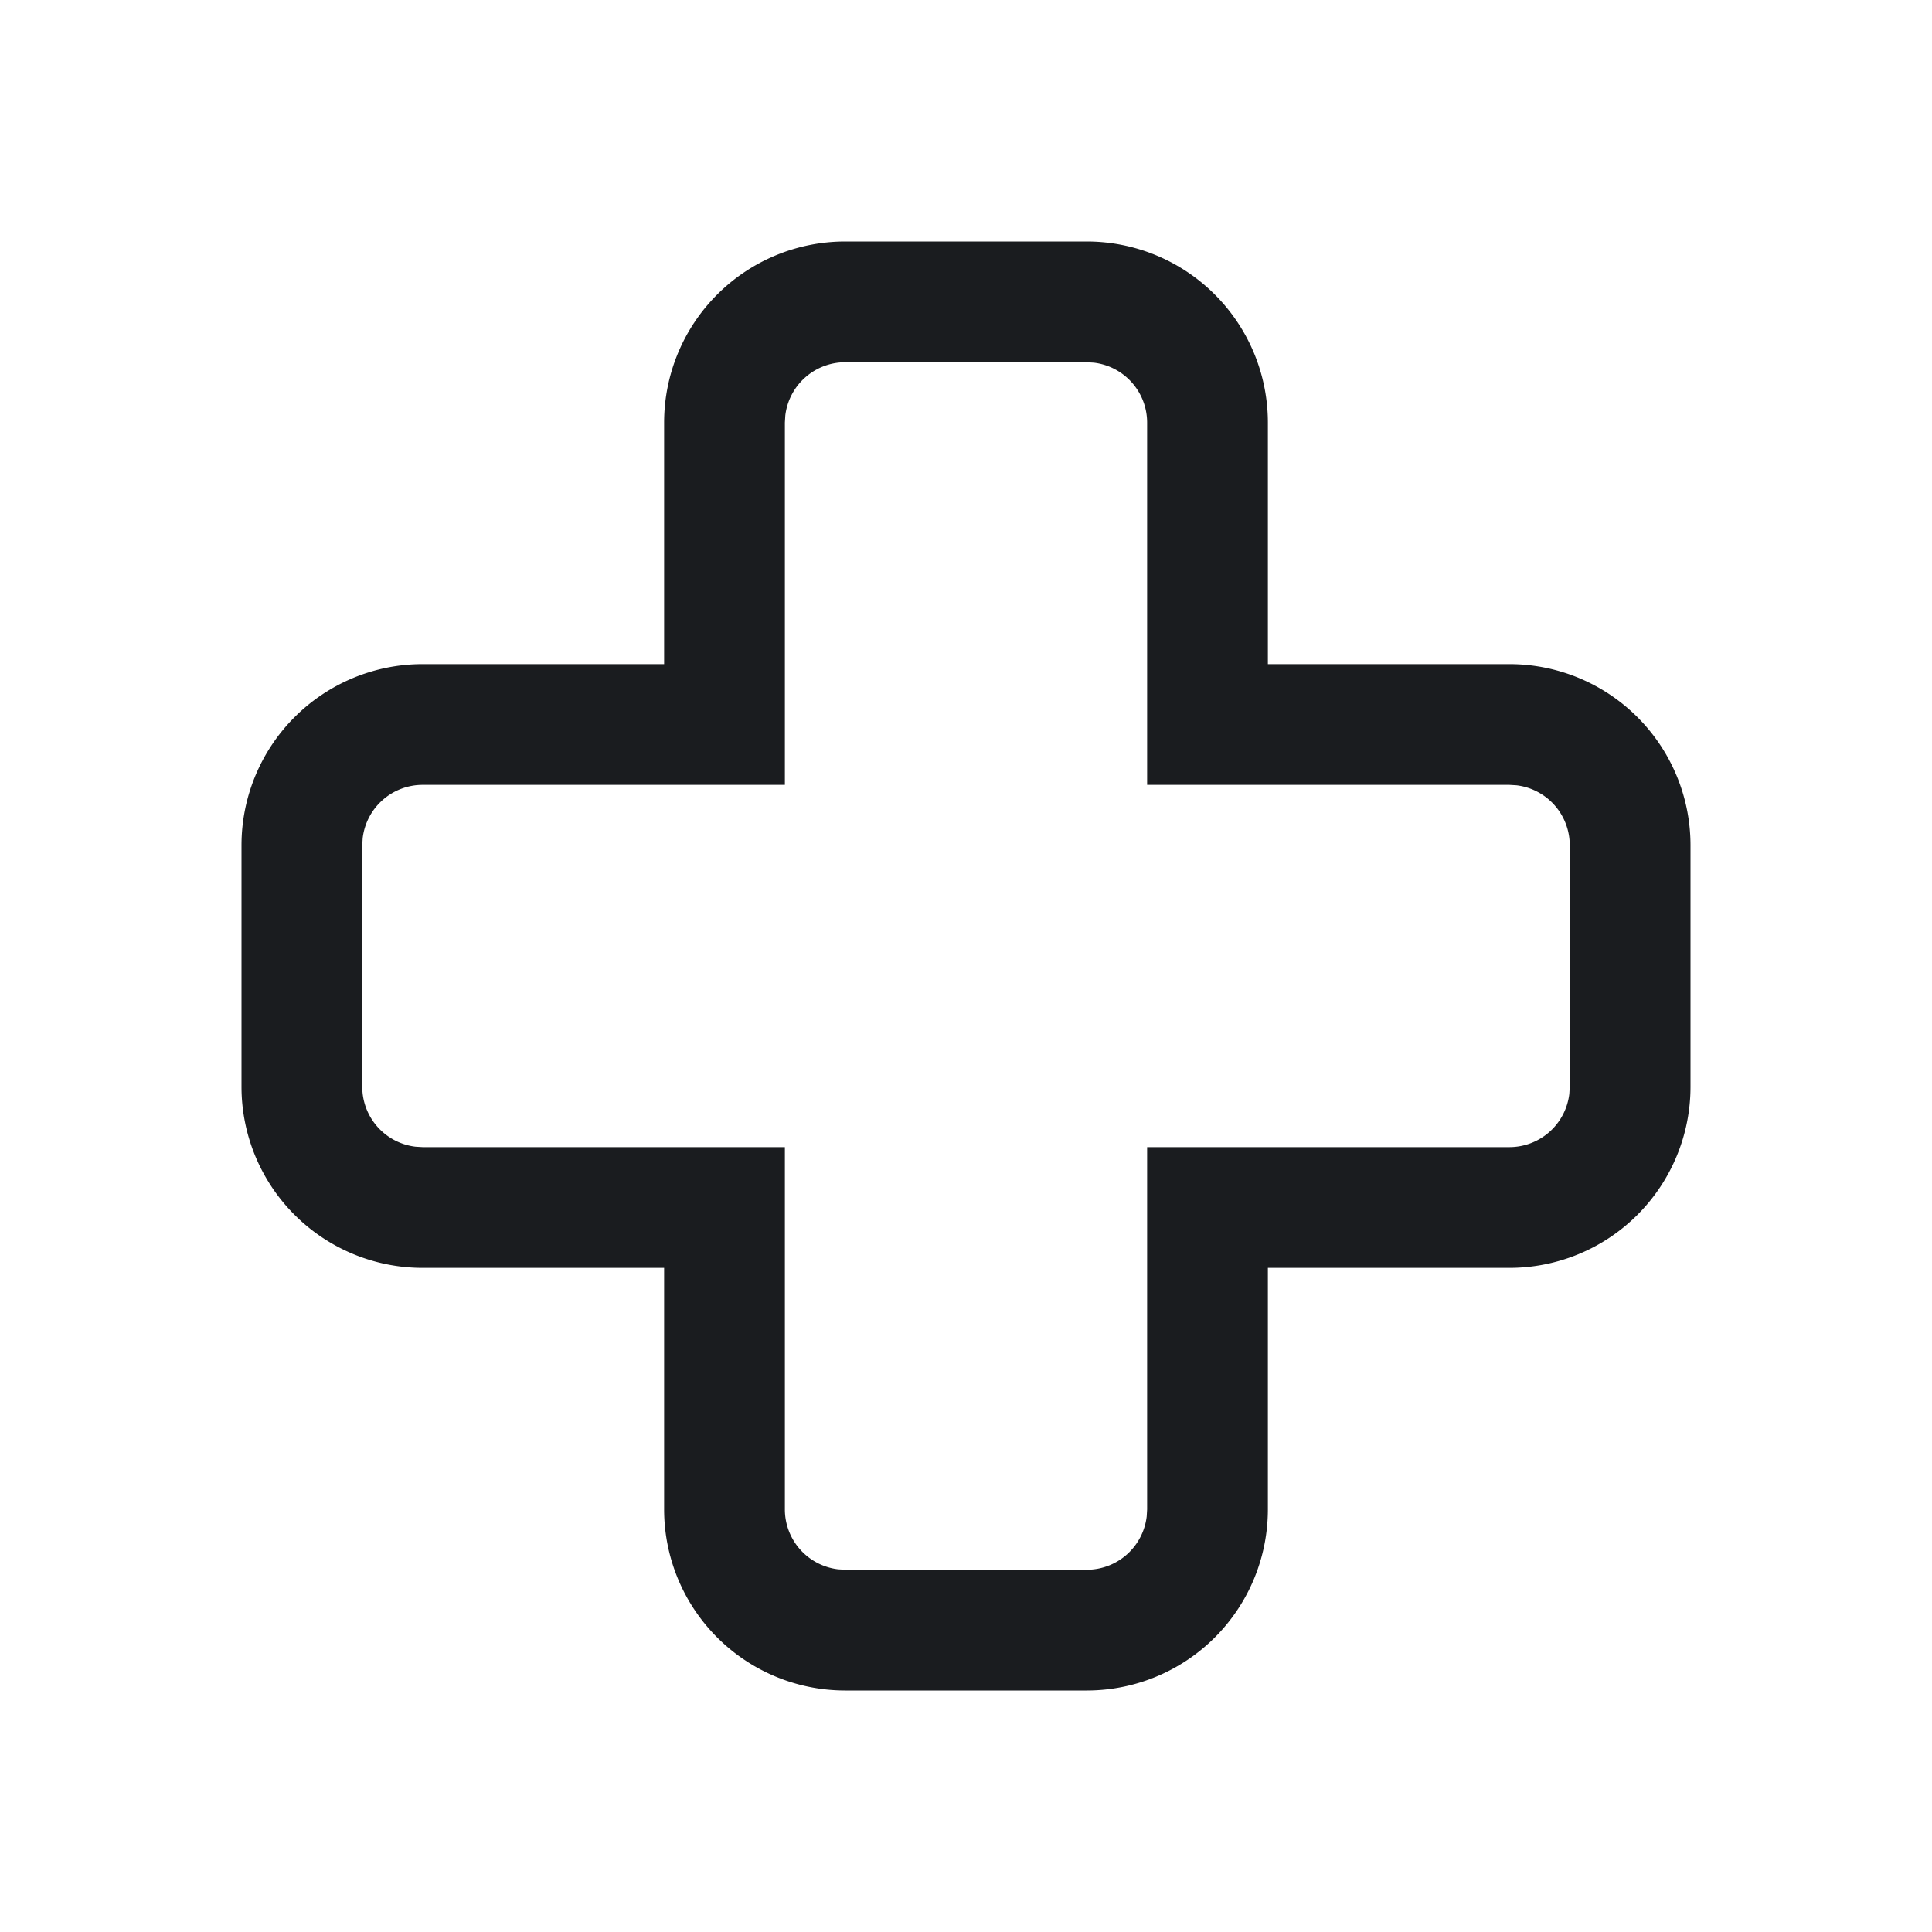 <svg xmlns="http://www.w3.org/2000/svg" width="32" height="32" fill="none"><g clip-path="url(#a)"><path fill="#1A1C1F" fill-rule="evenodd" d="M18 4a3 3 0 0 1 3 3v4h4a3 3 0 0 1 3 3v4a3 3 0 0 1-3 3h-4v4a3 3 0 0 1-3 3h-4a3 3 0 0 1-3-3v-4H7a3 3 0 0 1-3-3v-4a3 3 0 0 1 3-3h4V7a3 3 0 0 1 3-3zm0 2h-4a1 1 0 0 0-.993.883L13 7v6H7a1 1 0 0 0-.993.883L6 14v4a1 1 0 0 0 .883.993L7 19h6v6a1 1 0 0 0 .883.993L14 26h4a1 1 0 0 0 .993-.883L19 25v-6h6a1 1 0 0 0 .993-.883L26 18v-4a1 1 0 0 0-.883-.993L25 13h-6V7a1 1 0 0 0-.883-.993z" clip-rule="evenodd"/></g><defs><clipPath id="a"><path fill="#fff" d="M0 0h32v32H0z"/></clipPath></defs></svg>